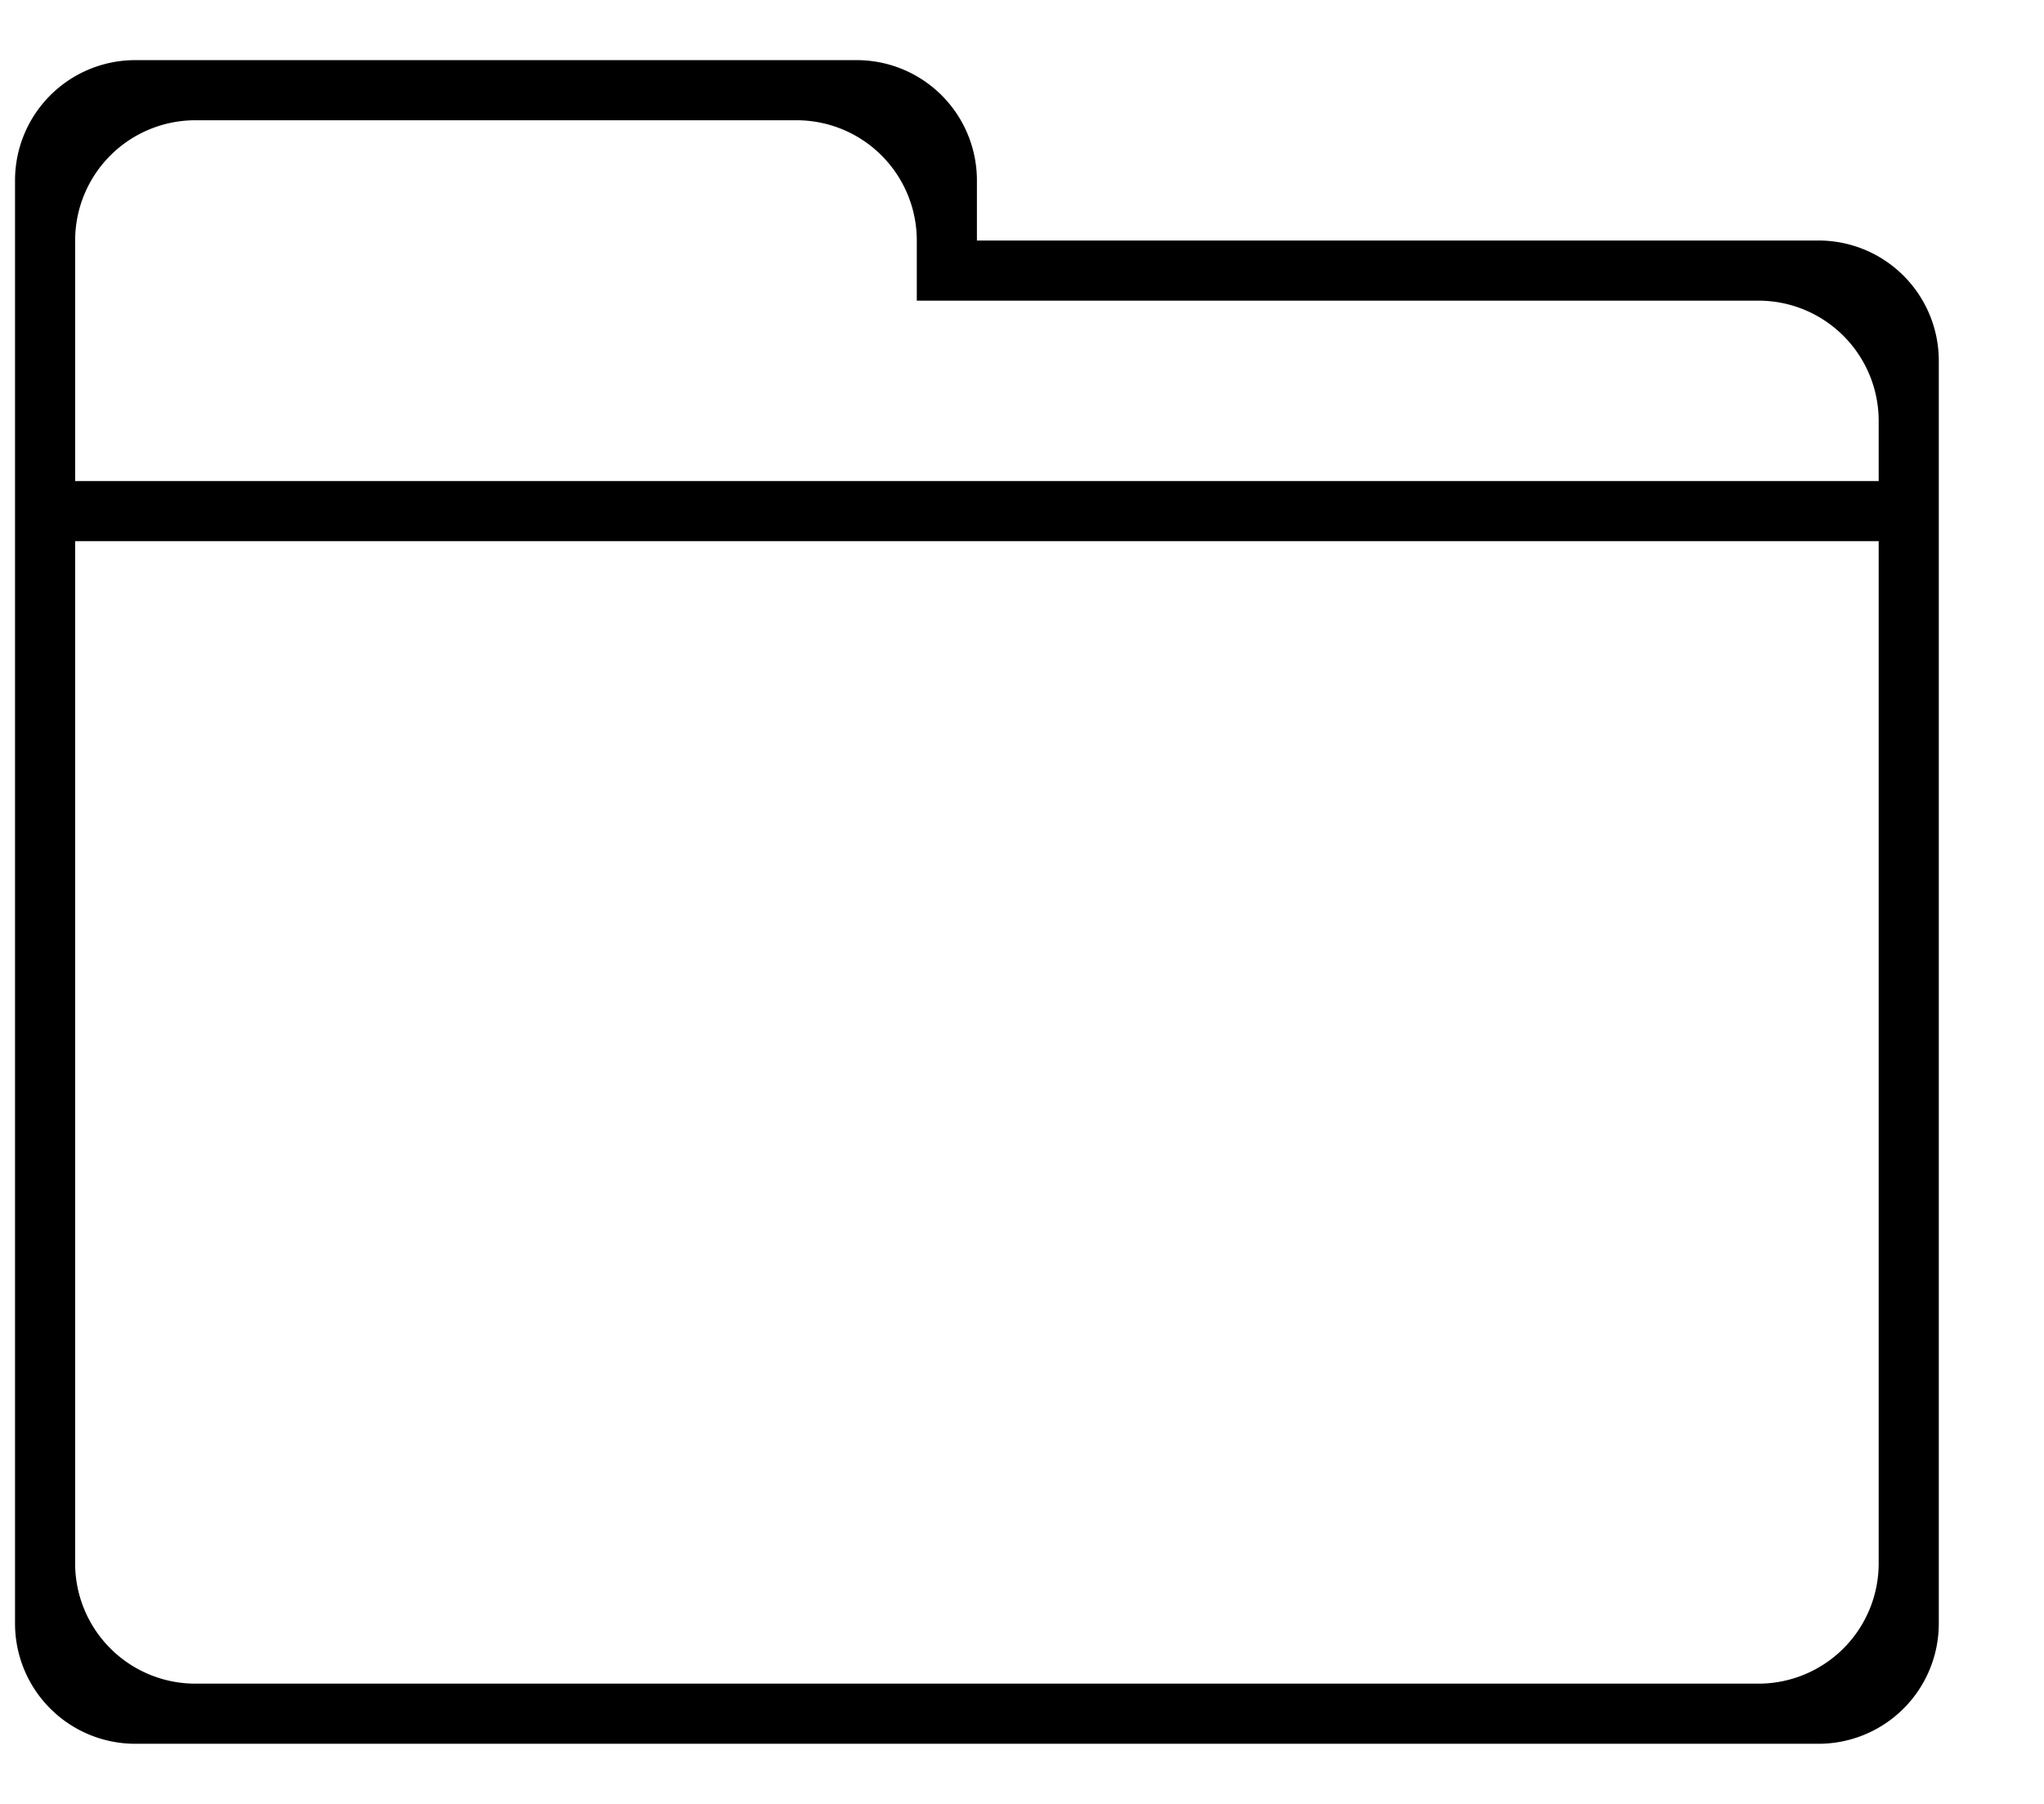 <svg xmlns="http://www.w3.org/2000/svg" viewBox="0 0 17 15">
  <path d="M15.125 2h-7v-.5a1 1 0 00-1-1h-6a1 1 0 00-1 1v12a1 1 0 001 1h14a1 1 0 001-1V3a1 1 0 00-1-1zm.5 11a1 1 0 01-1 1h-13a1 1 0 01-1-1V4.5h15V13zm0-9h-15V2a1 1 0 011-1h5a1 1 0 011 1v.5h7a1 1 0 011 1V4z"/>
</svg>
